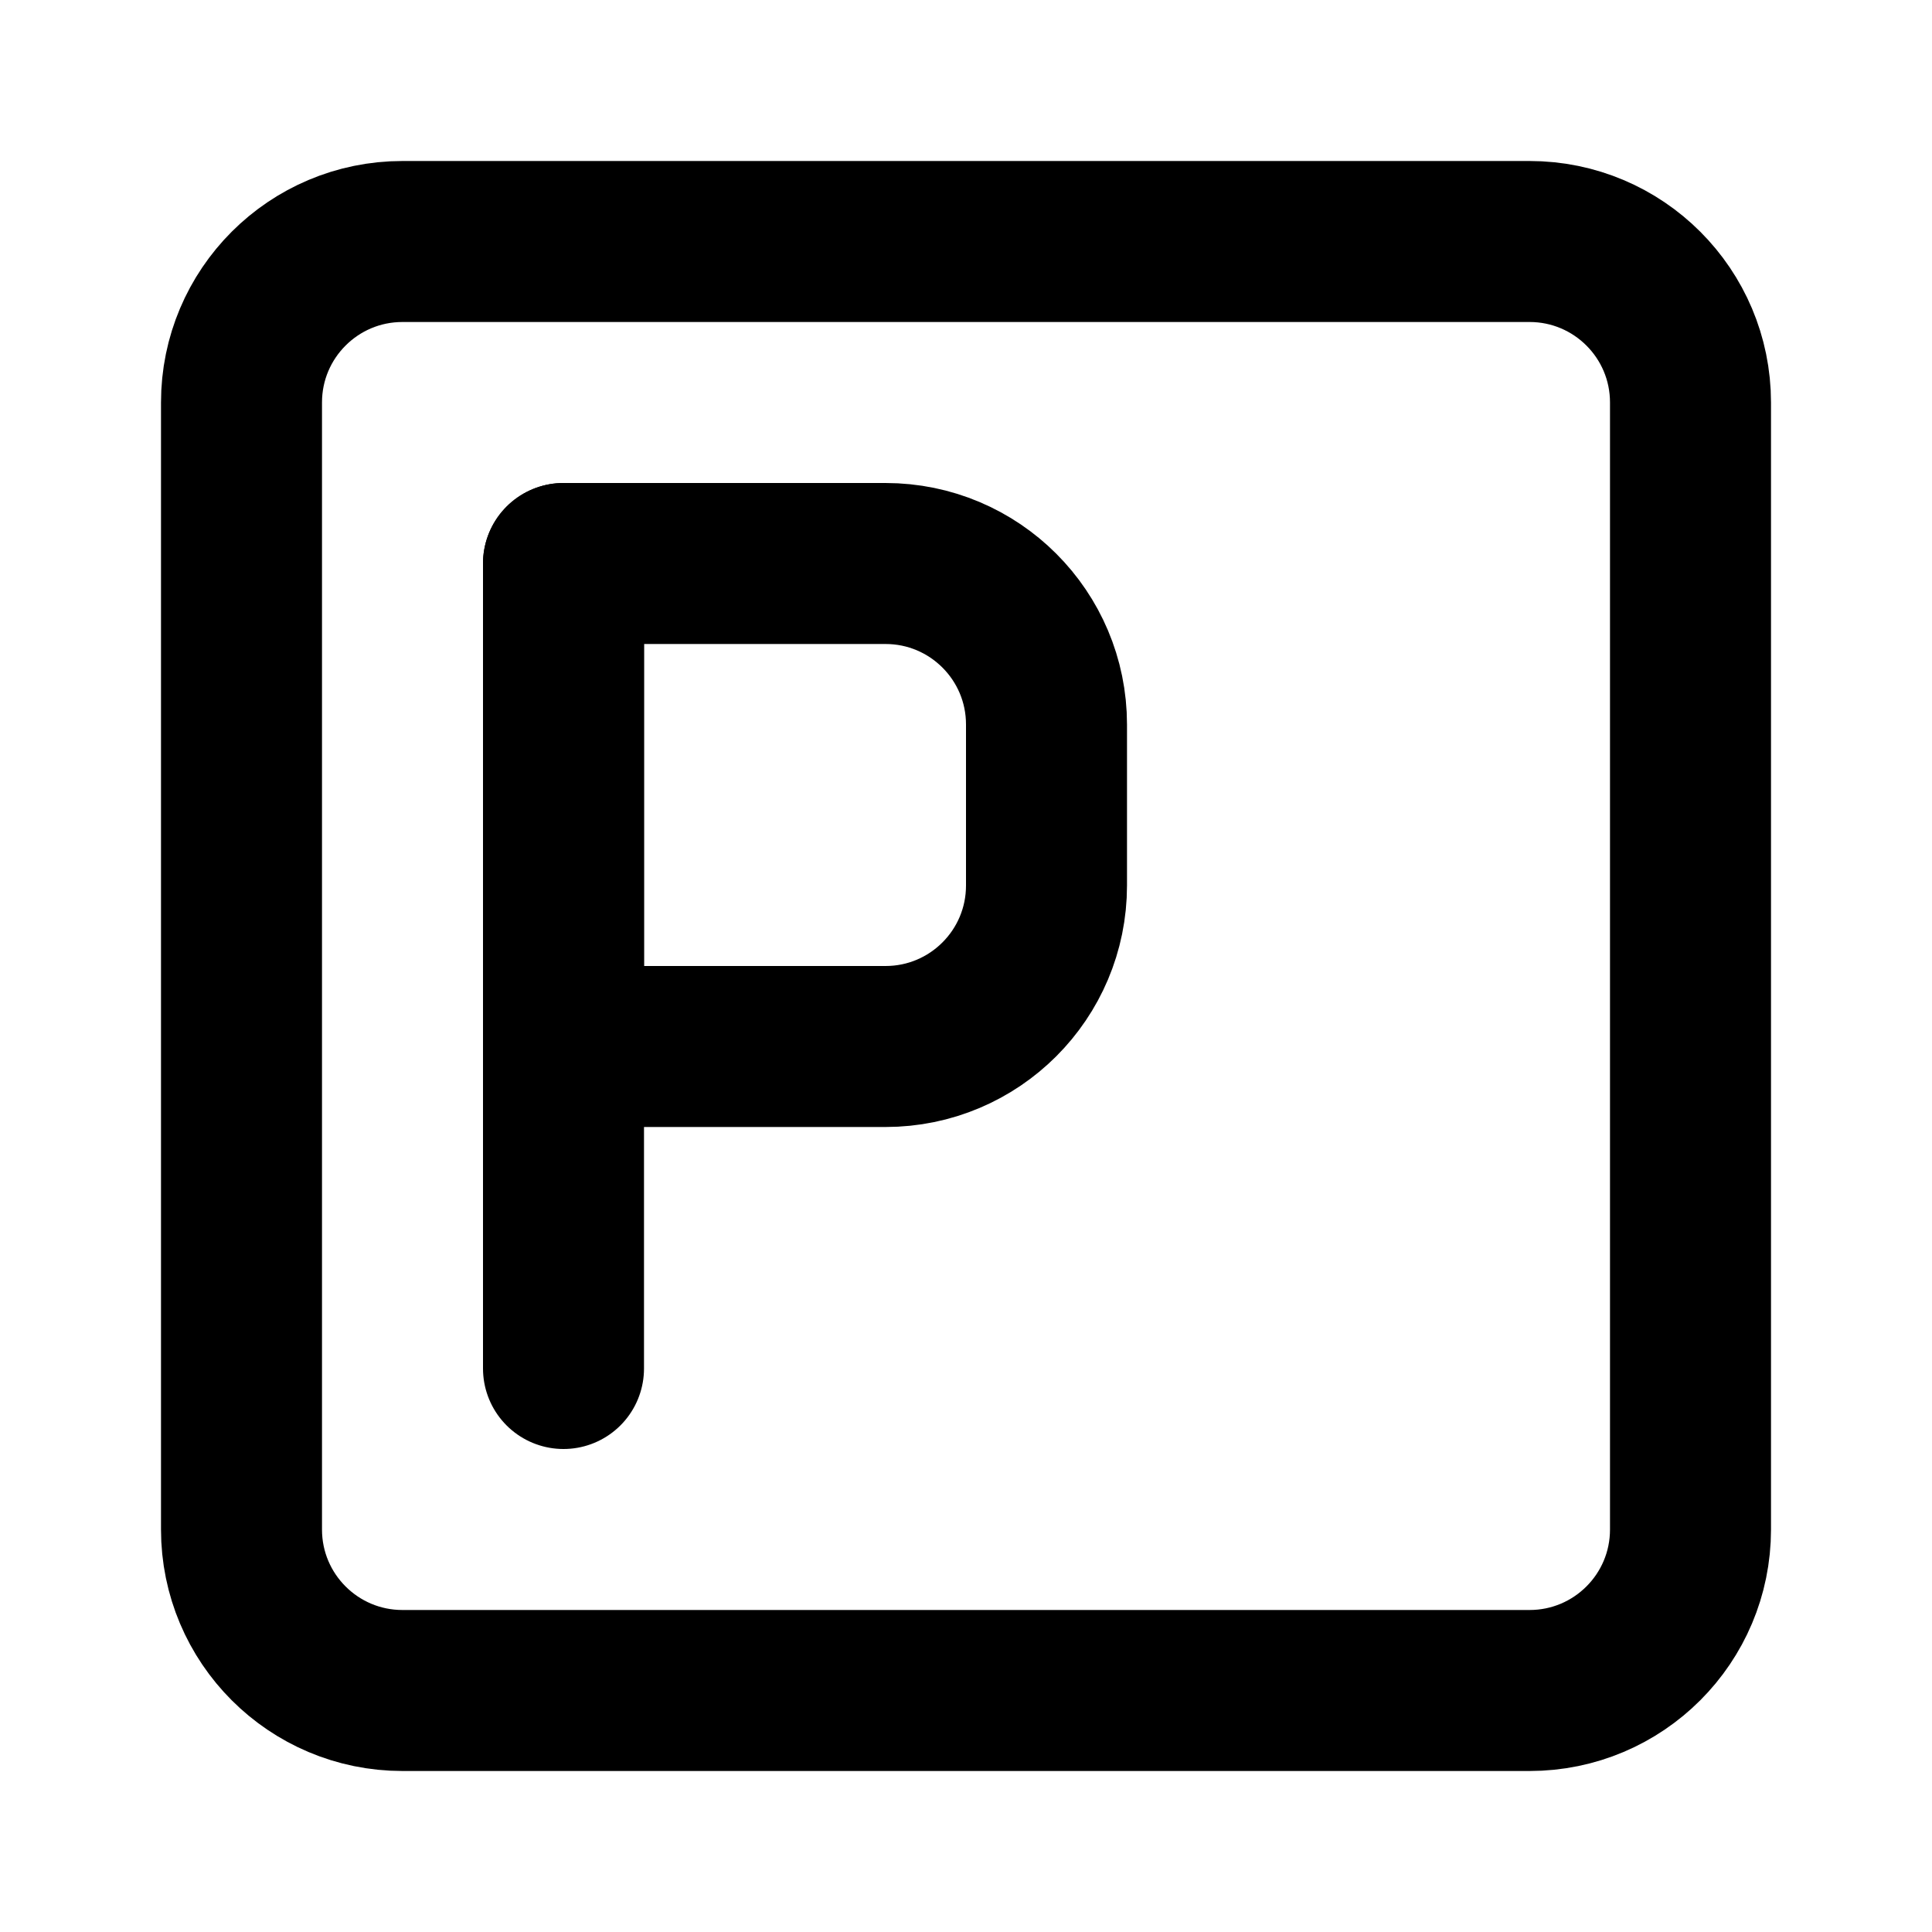 <svg width="24" height="24" viewBox="0 0 24 24" fill="none" xmlns="http://www.w3.org/2000/svg">
    <path d="M19 3H5C3.895 3 3 3.895 3 5V19C3 20.105 3.895 21 5 21H19C20.105 21 21 20.105 21 19V5C21 3.895 20.105 3 19 3Z" stroke="currentColor" stroke-width="2" stroke-linecap="round" stroke-linejoin="round"/>
    <path d="M7 7H11C12.105 7 13 7.895 13 9V11C13 12.105 12.105 13 11 13H7V7Z" stroke="currentColor" stroke-width="2" stroke-linecap="round" stroke-linejoin="round"/>
    <path d="M7 7V17" stroke="currentColor" stroke-width="2" stroke-linecap="round" stroke-linejoin="round"/>
</svg> 